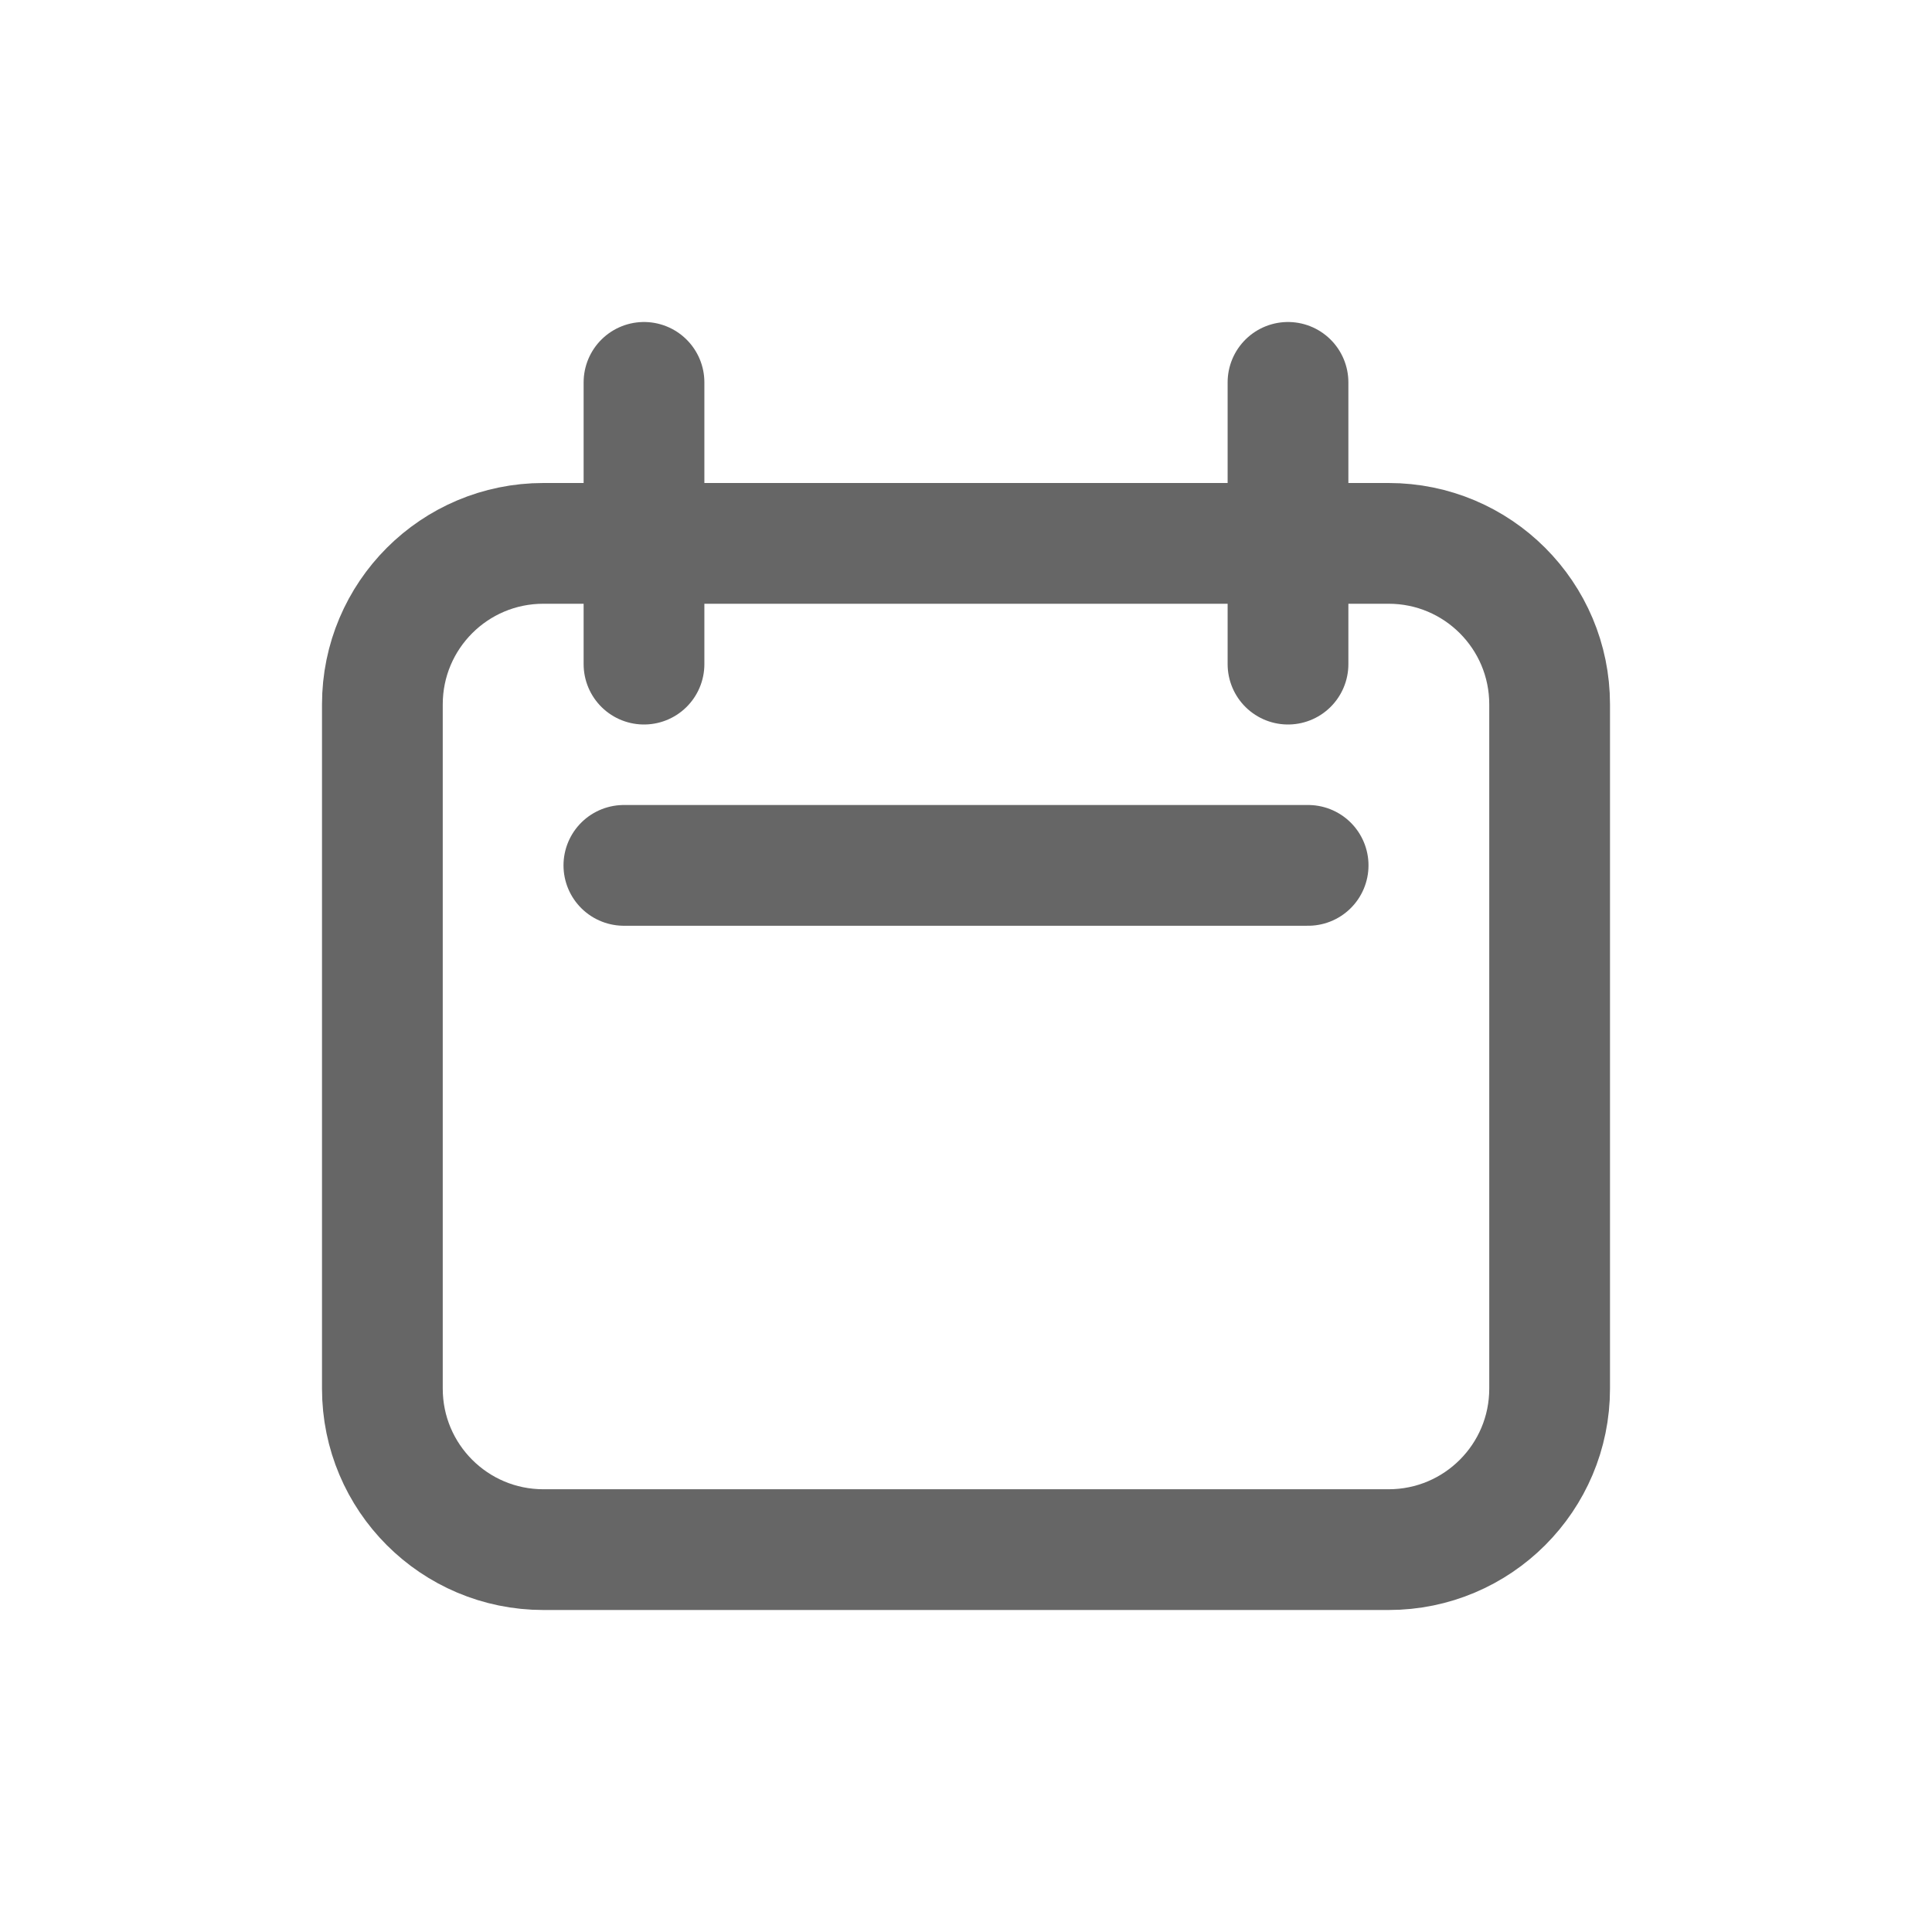 <svg xmlns="http://www.w3.org/2000/svg" xmlns:svg="http://www.w3.org/2000/svg" id="svg10" width="24" height="24" fill="none" version="1.1" viewBox="0 0 24 24"><path id="path2" stroke="currentColor" stroke-linecap="round" stroke-linejoin="round" stroke-width="1.5" d="M4.75 8.75C4.75 7.645 5.645 6.75 6.75 6.75H17.25C18.355 6.75 19.25 7.645 19.25 8.75V17.25C19.25 18.355 18.355 19.25 17.25 19.25H6.75C5.645 19.25 4.75 18.355 4.75 17.25V8.75Z" style="stroke:#666;stroke-opacity:1;fill:none;fill-opacity:.651"/><path id="path4" stroke="currentColor" stroke-linecap="round" stroke-linejoin="round" stroke-width="1.5" d="M8 4.75V8.25" style="stroke:#666;stroke-opacity:1"/><path id="path6" stroke="currentColor" stroke-linecap="round" stroke-linejoin="round" stroke-width="1.5" d="M16 4.75V8.25" style="stroke:#666;stroke-opacity:1"/><path id="path8" stroke="currentColor" stroke-linecap="round" stroke-linejoin="round" stroke-width="1.5" d="M7.75 10.75H16.25" style="stroke:#666;stroke-opacity:1"/></svg>